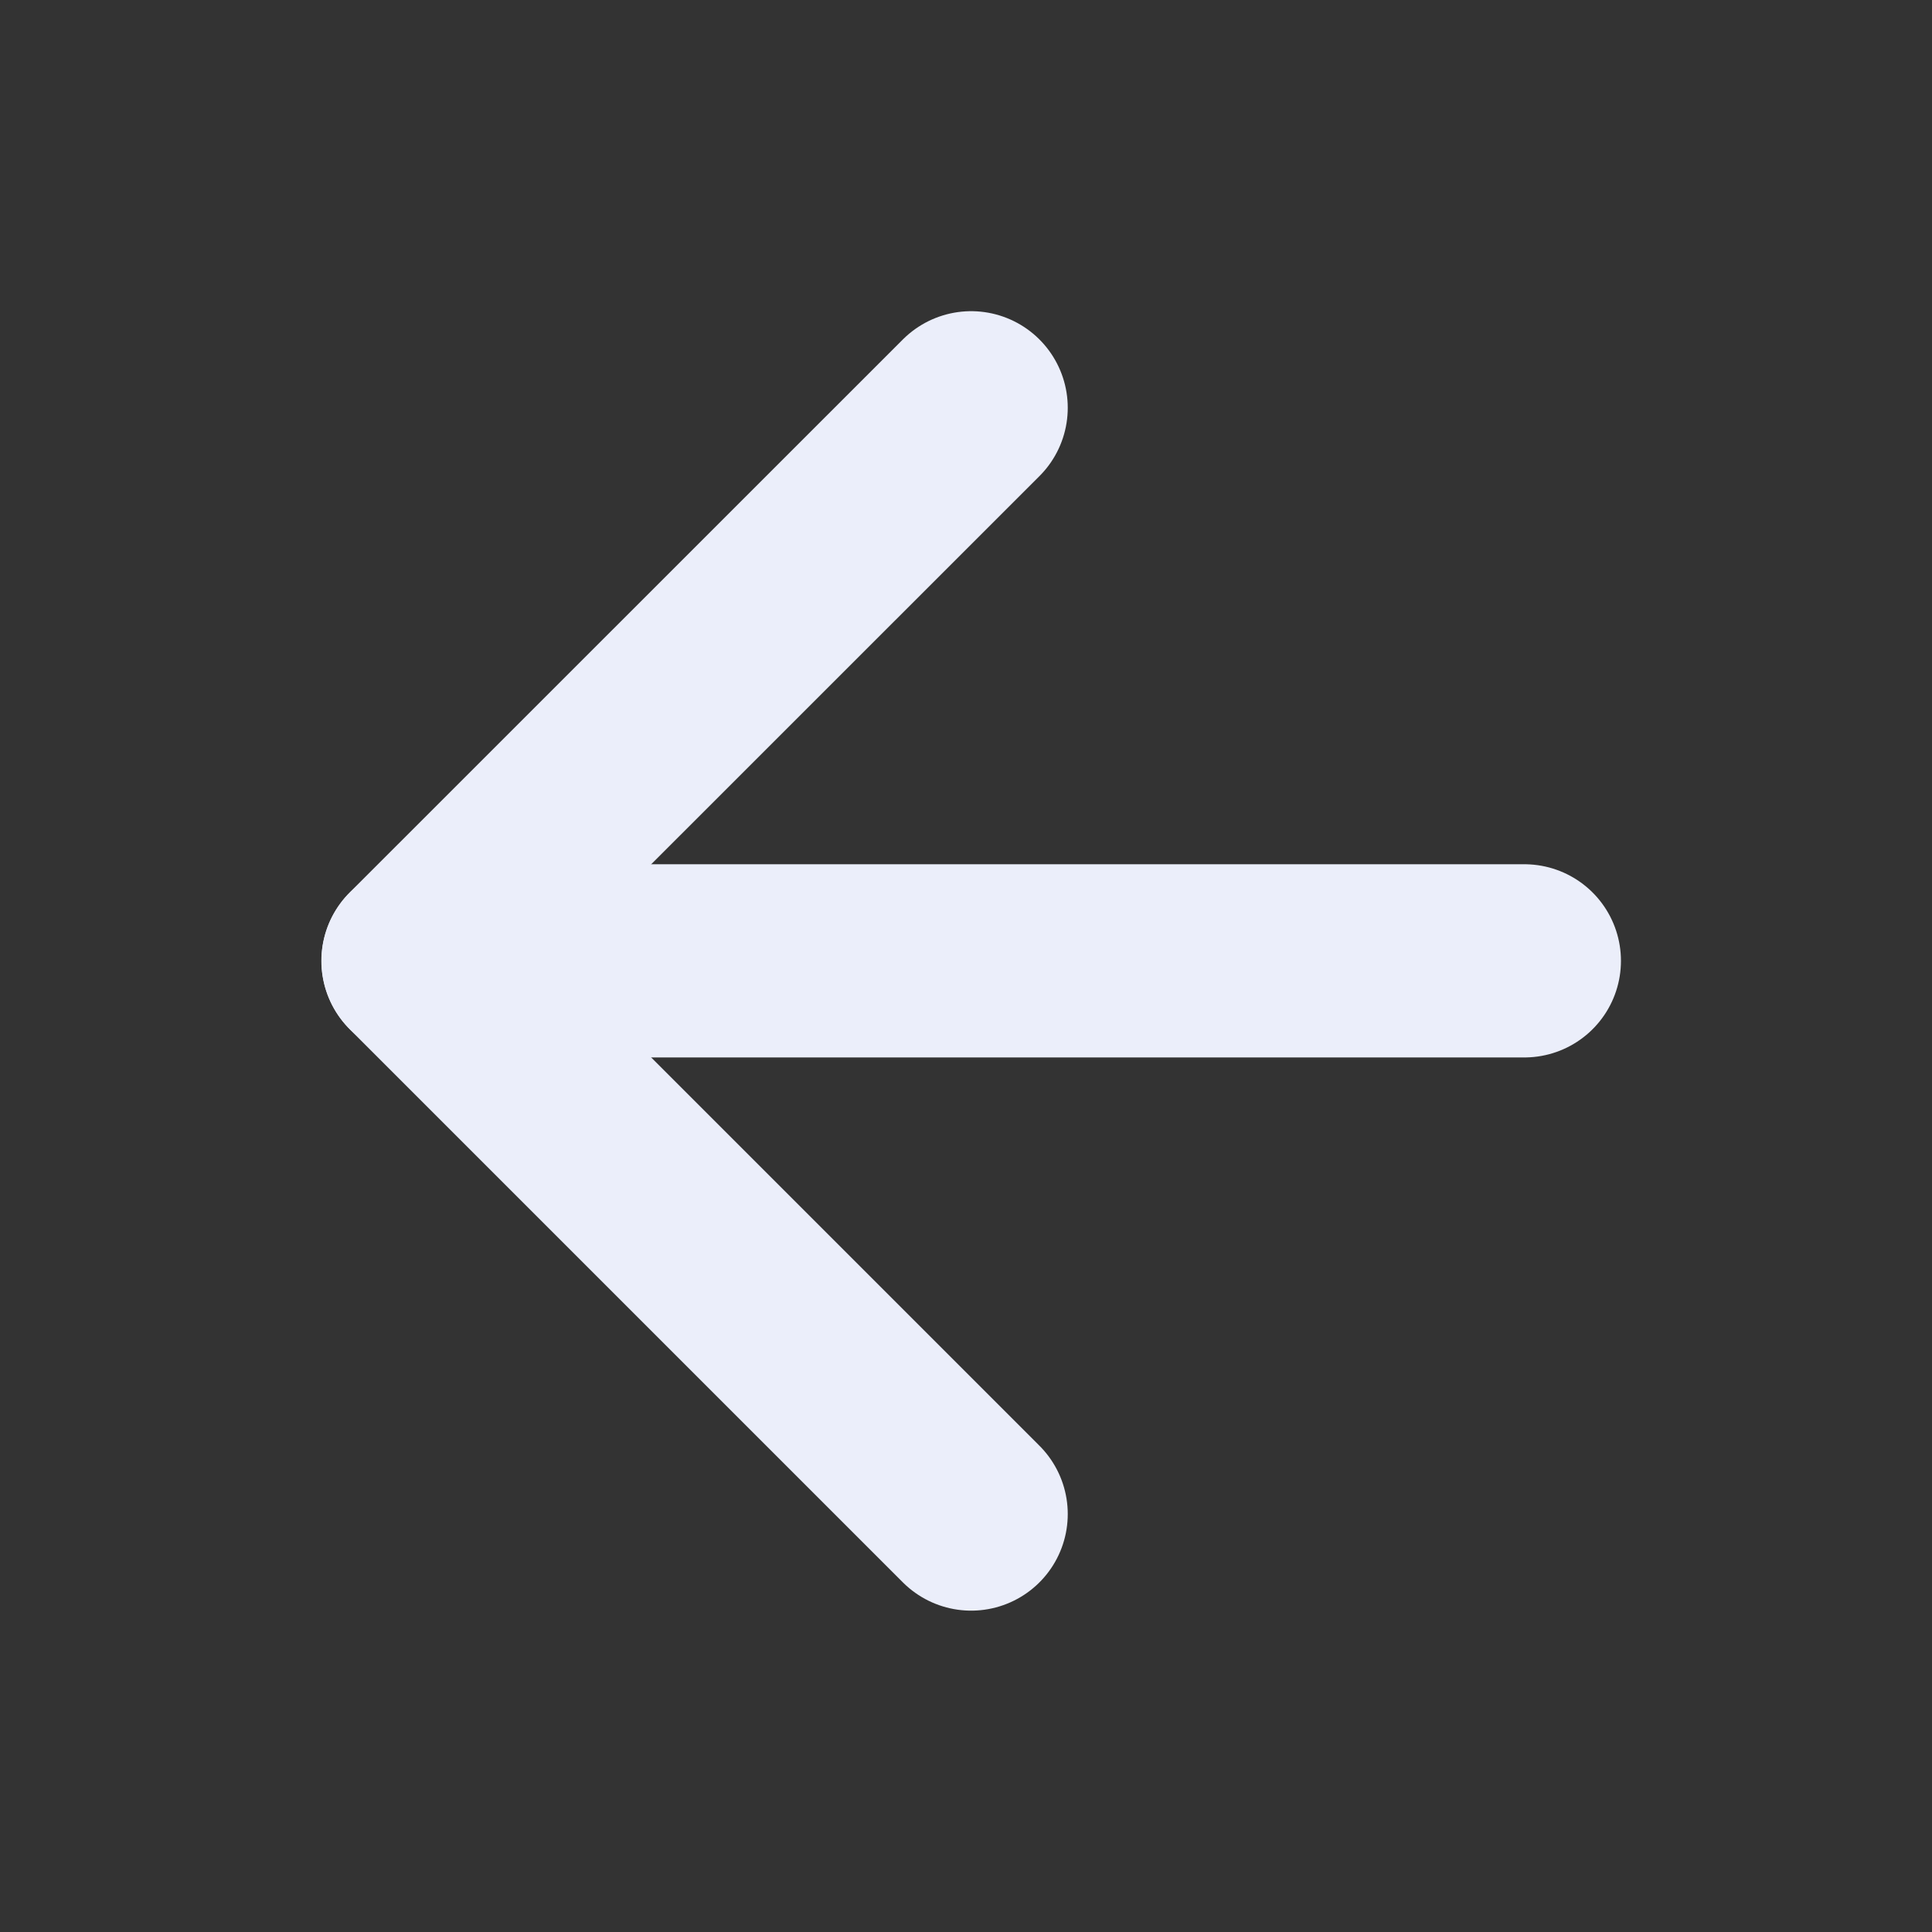 <svg width="15" height="15" viewBox="0 0 15 15" fill="none" xmlns="http://www.w3.org/2000/svg">
<rect x="0" y="0" width="15" height="15" fill="#333333" stroke="none"/>
<path d="M11.835 7.46L3.246 7.46" stroke="#EBEEFA" stroke-width="1.5" stroke-linecap="round" stroke-linejoin="round"/>
<path d="M7.54 11.755L3.245 7.46L7.54 3.166" stroke="#EBEEFA" stroke-width="1.5" stroke-linecap="round" stroke-linejoin="round"/>
</svg>
